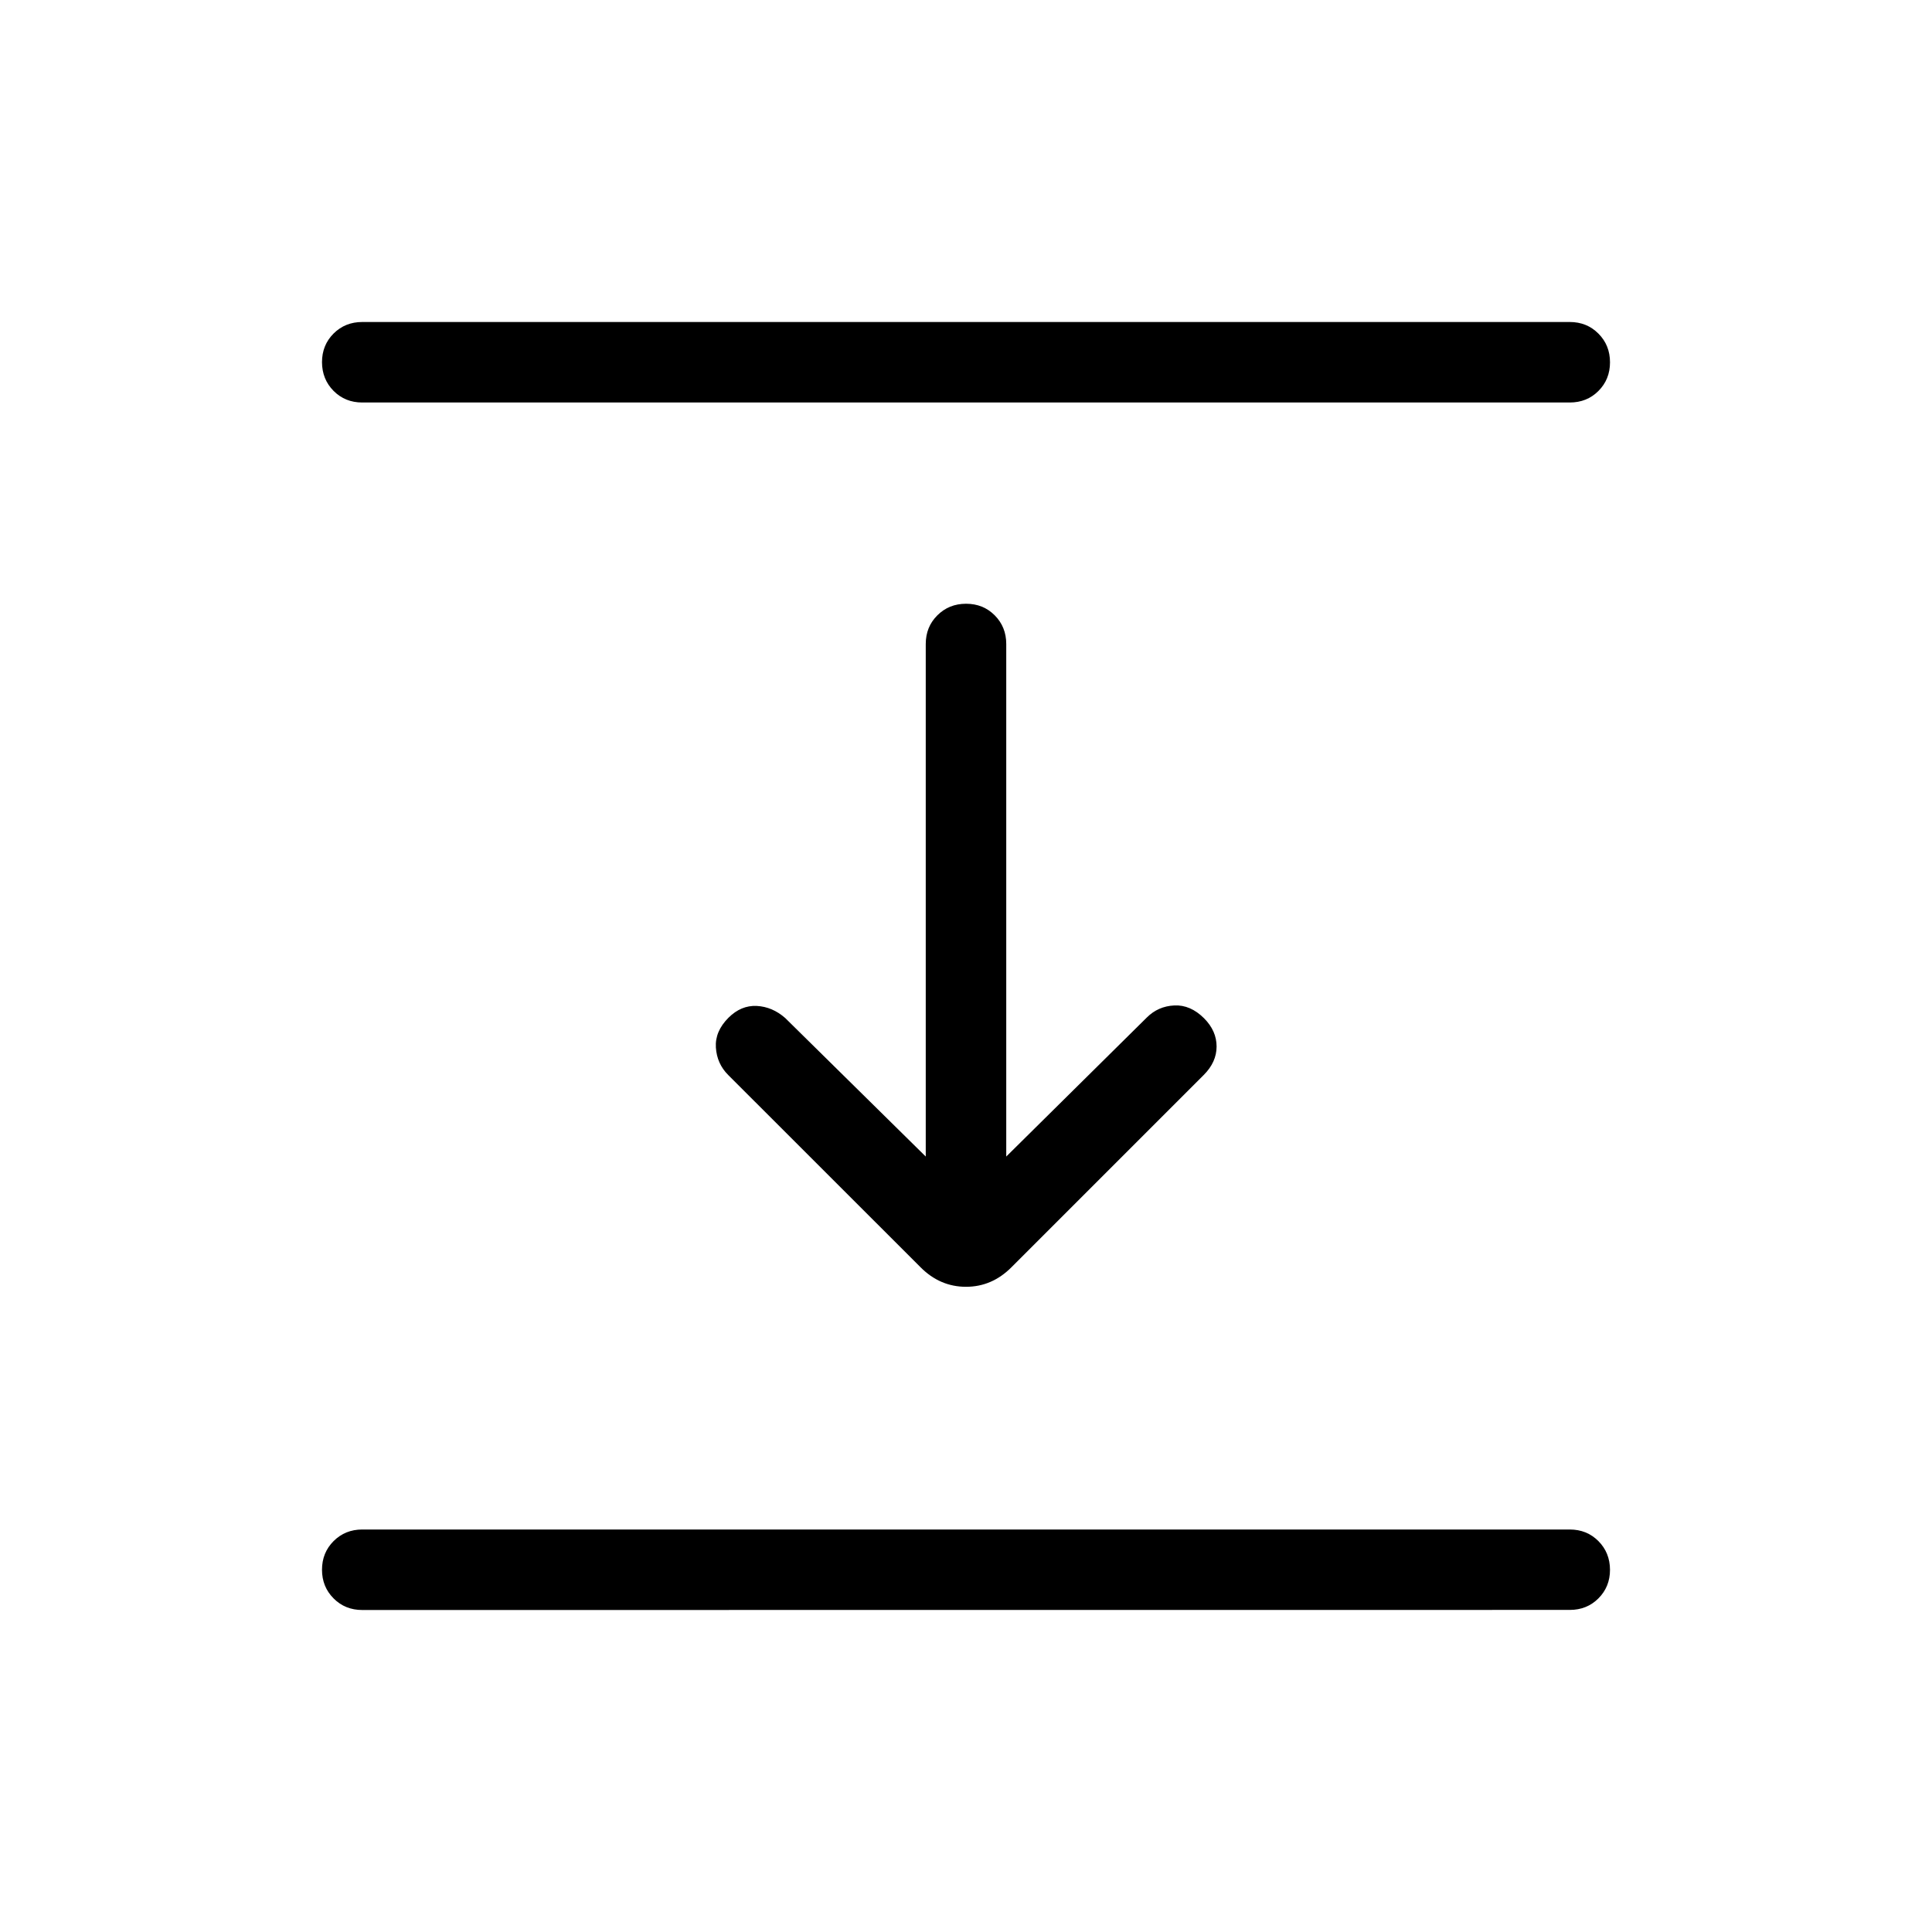 <svg xmlns="http://www.w3.org/2000/svg" width="1em" height="1em" viewBox="0 0 24 24"><path fill="currentColor" d="M4.5 5q-.213 0-.356-.144T4 4.499q0-.212.144-.356Q4.288 4 4.5 4h15q.213 0 .356.144q.144.144.144.357q0 .212-.144.356Q19.713 5 19.5 5zm6.935 10.742l-2.389-2.388q-.14-.14-.153-.341t.157-.371q.156-.155.35-.146q.194.01.354.15l1.746 1.721V8q0-.213.144-.356q.144-.144.357-.144t.356.144q.143.144.143.356v6.367l1.746-1.727q.14-.14.341-.15q.201-.01.371.16q.155.156.155.35t-.16.354l-2.388 2.388q-.242.243-.565.243q-.323 0-.565-.243M4.5 20q-.213 0-.356-.144Q4 19.712 4 19.5t.144-.356Q4.288 19 4.5 19h15q.213 0 .356.144T20 19.5q0 .212-.144.356q-.143.143-.356.143z"/></svg>